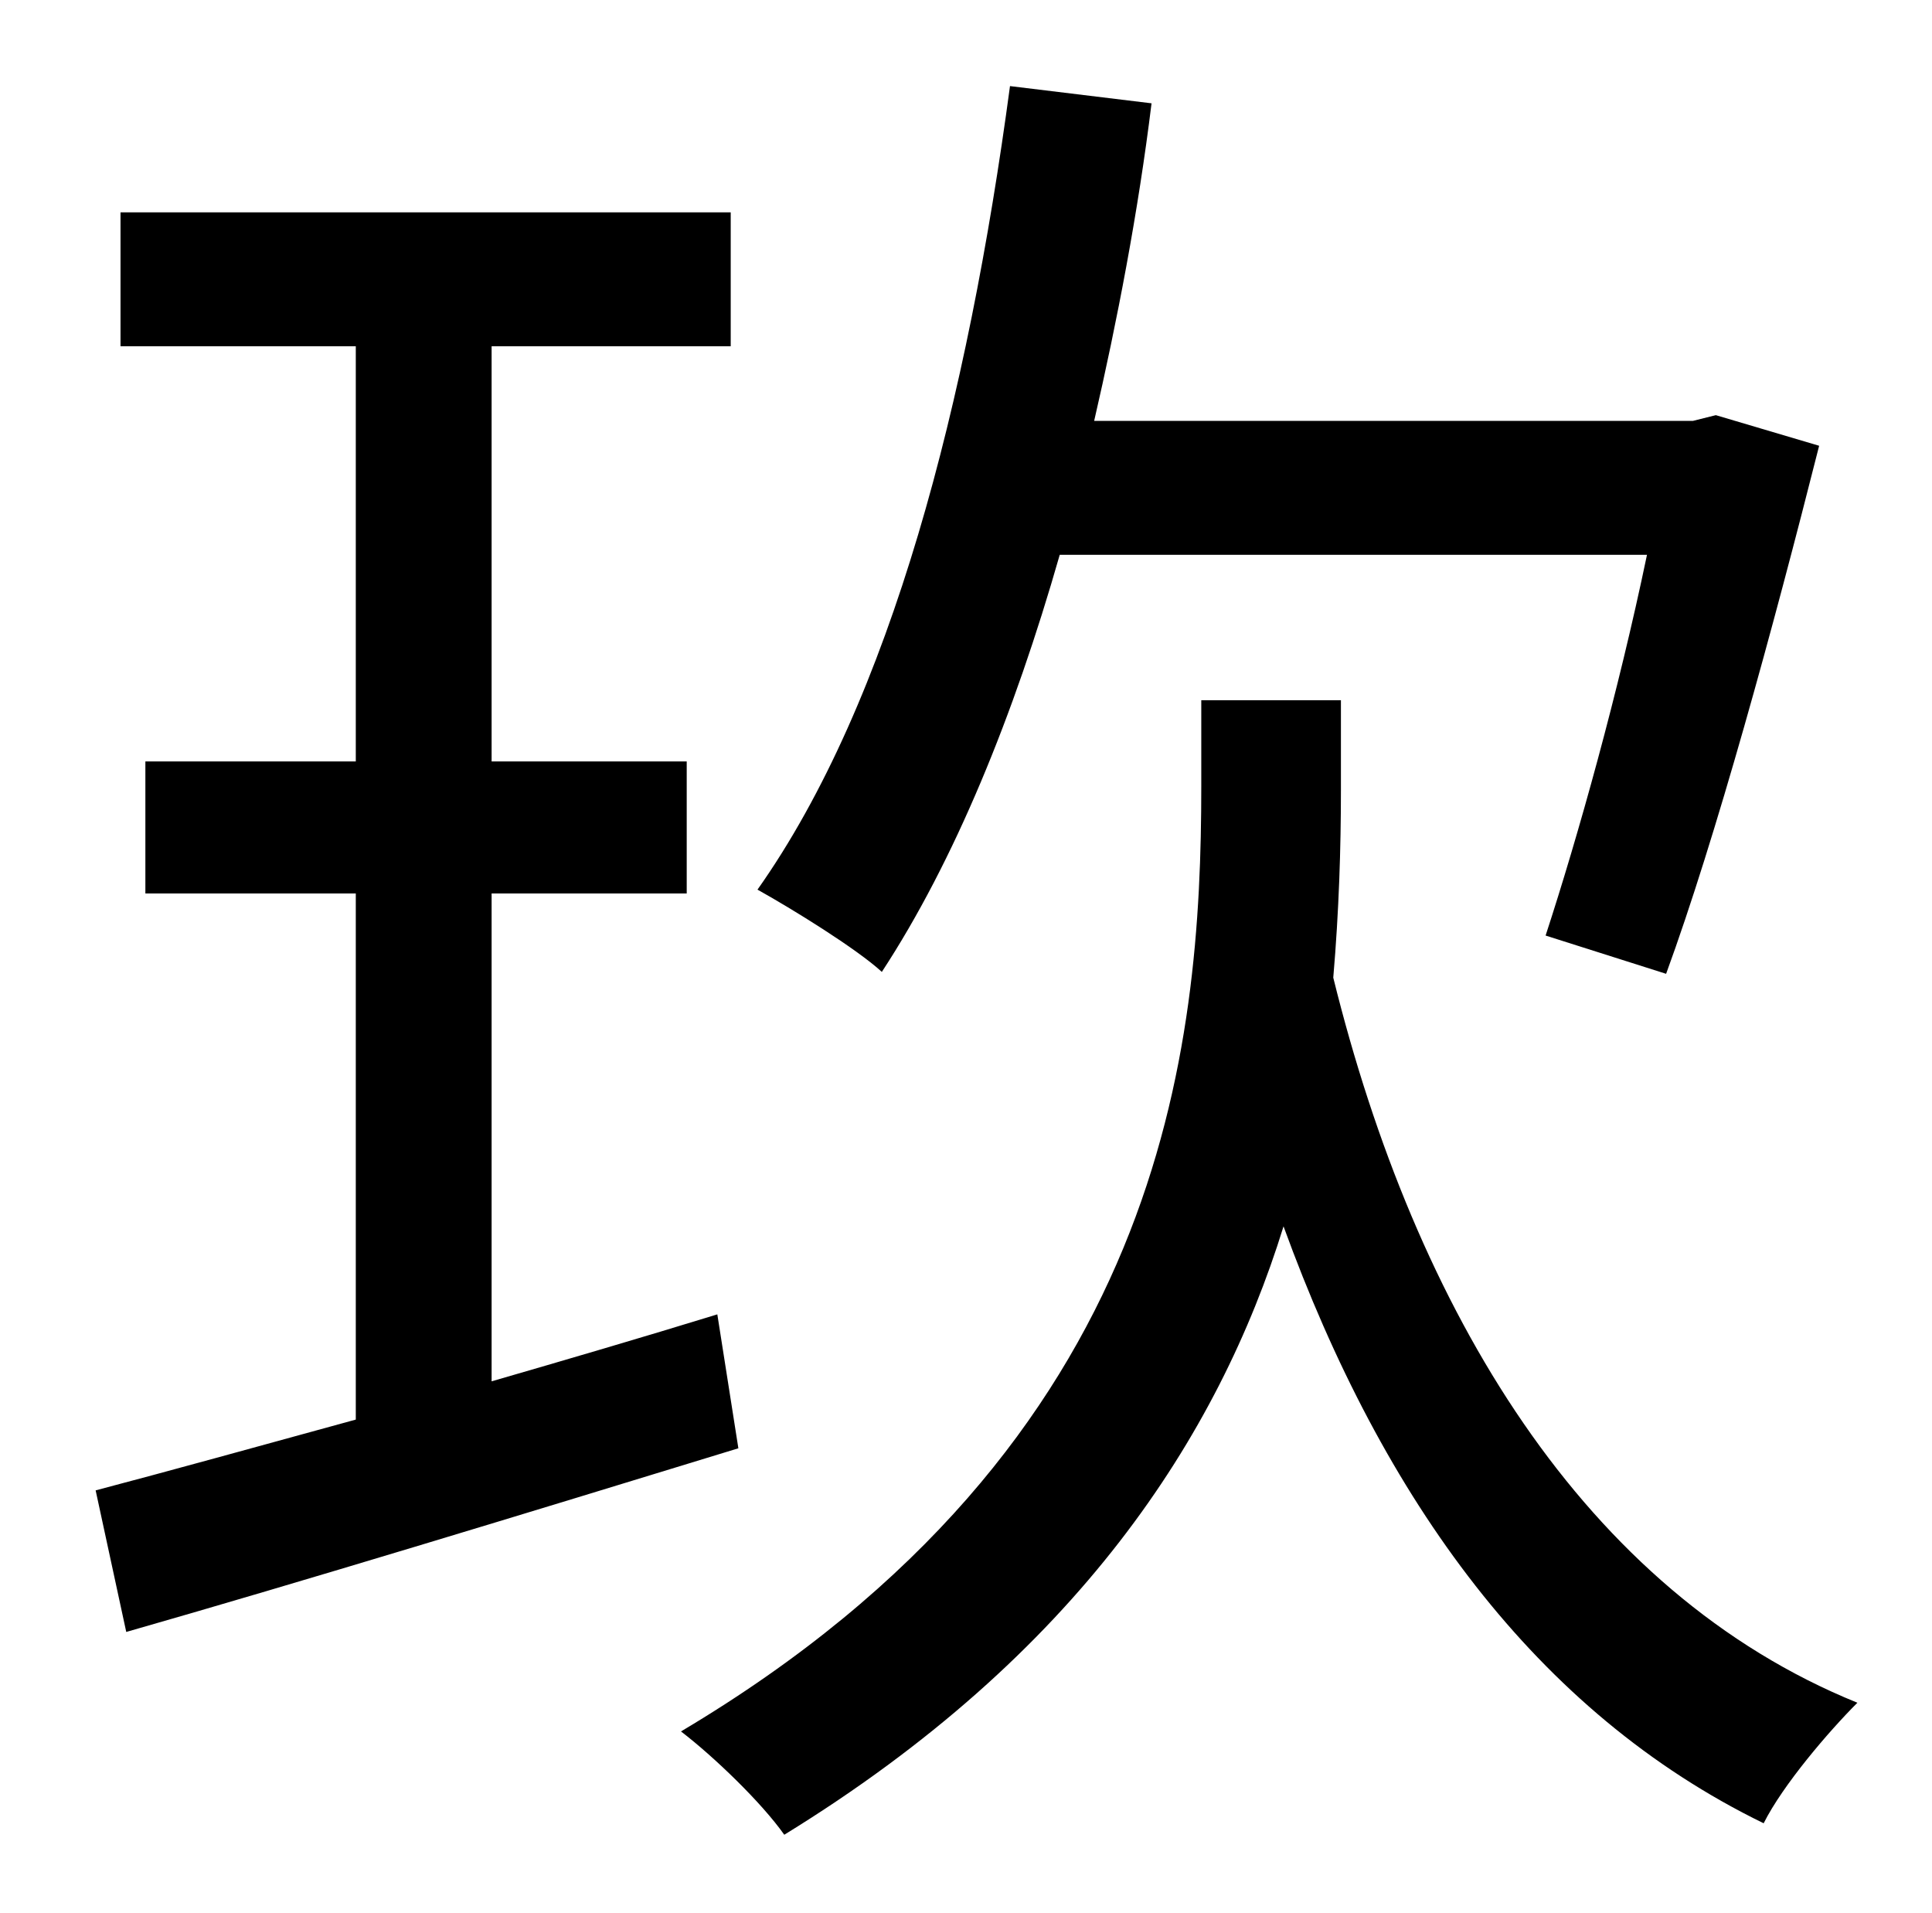 <?xml version="1.0" standalone="no"?>
<!DOCTYPE svg PUBLIC "-//W3C//DTD SVG 1.1//EN" "http://www.w3.org/Graphics/SVG/1.1/DTD/svg11.dtd" >
<svg xmlns="http://www.w3.org/2000/svg" xmlns:xlink="http://www.w3.org/1999/xlink" version="1.1" viewBox="-10 0 1010 1000">
   <path fill="currentColor"
d="M851 290h-307c-24 84 -55 160 -93 218c-13 -12 -47 -33 -65 -43c70 -99 110 -256 132 -420l74 9c-7 57 -18 114 -30 166h313l12 -3l54 16c-24 95 -54 205 -80 276l-63 -20c17 -52 38 -127 53 -199zM365 687l11 70c-111 34 -229 70 -320 96l-16 -74c38 -10 85 -23 136 -37
v-275h-110v-69h110v-217h-123v-70h319v70h-125v217h102v69h-102v255c38 -11 79 -23 118 -35zM691 366v47c0 30 -1 63 -4 98c43 174 131 321 274 379c-15 15 -39 43 -49 63c-119 -58 -199 -169 -251 -312c-34 110 -108 224 -261 318c-12 -17 -37 -41 -54 -54
c254 -151 272 -358 272 -494v-45h73z" />
</svg>
